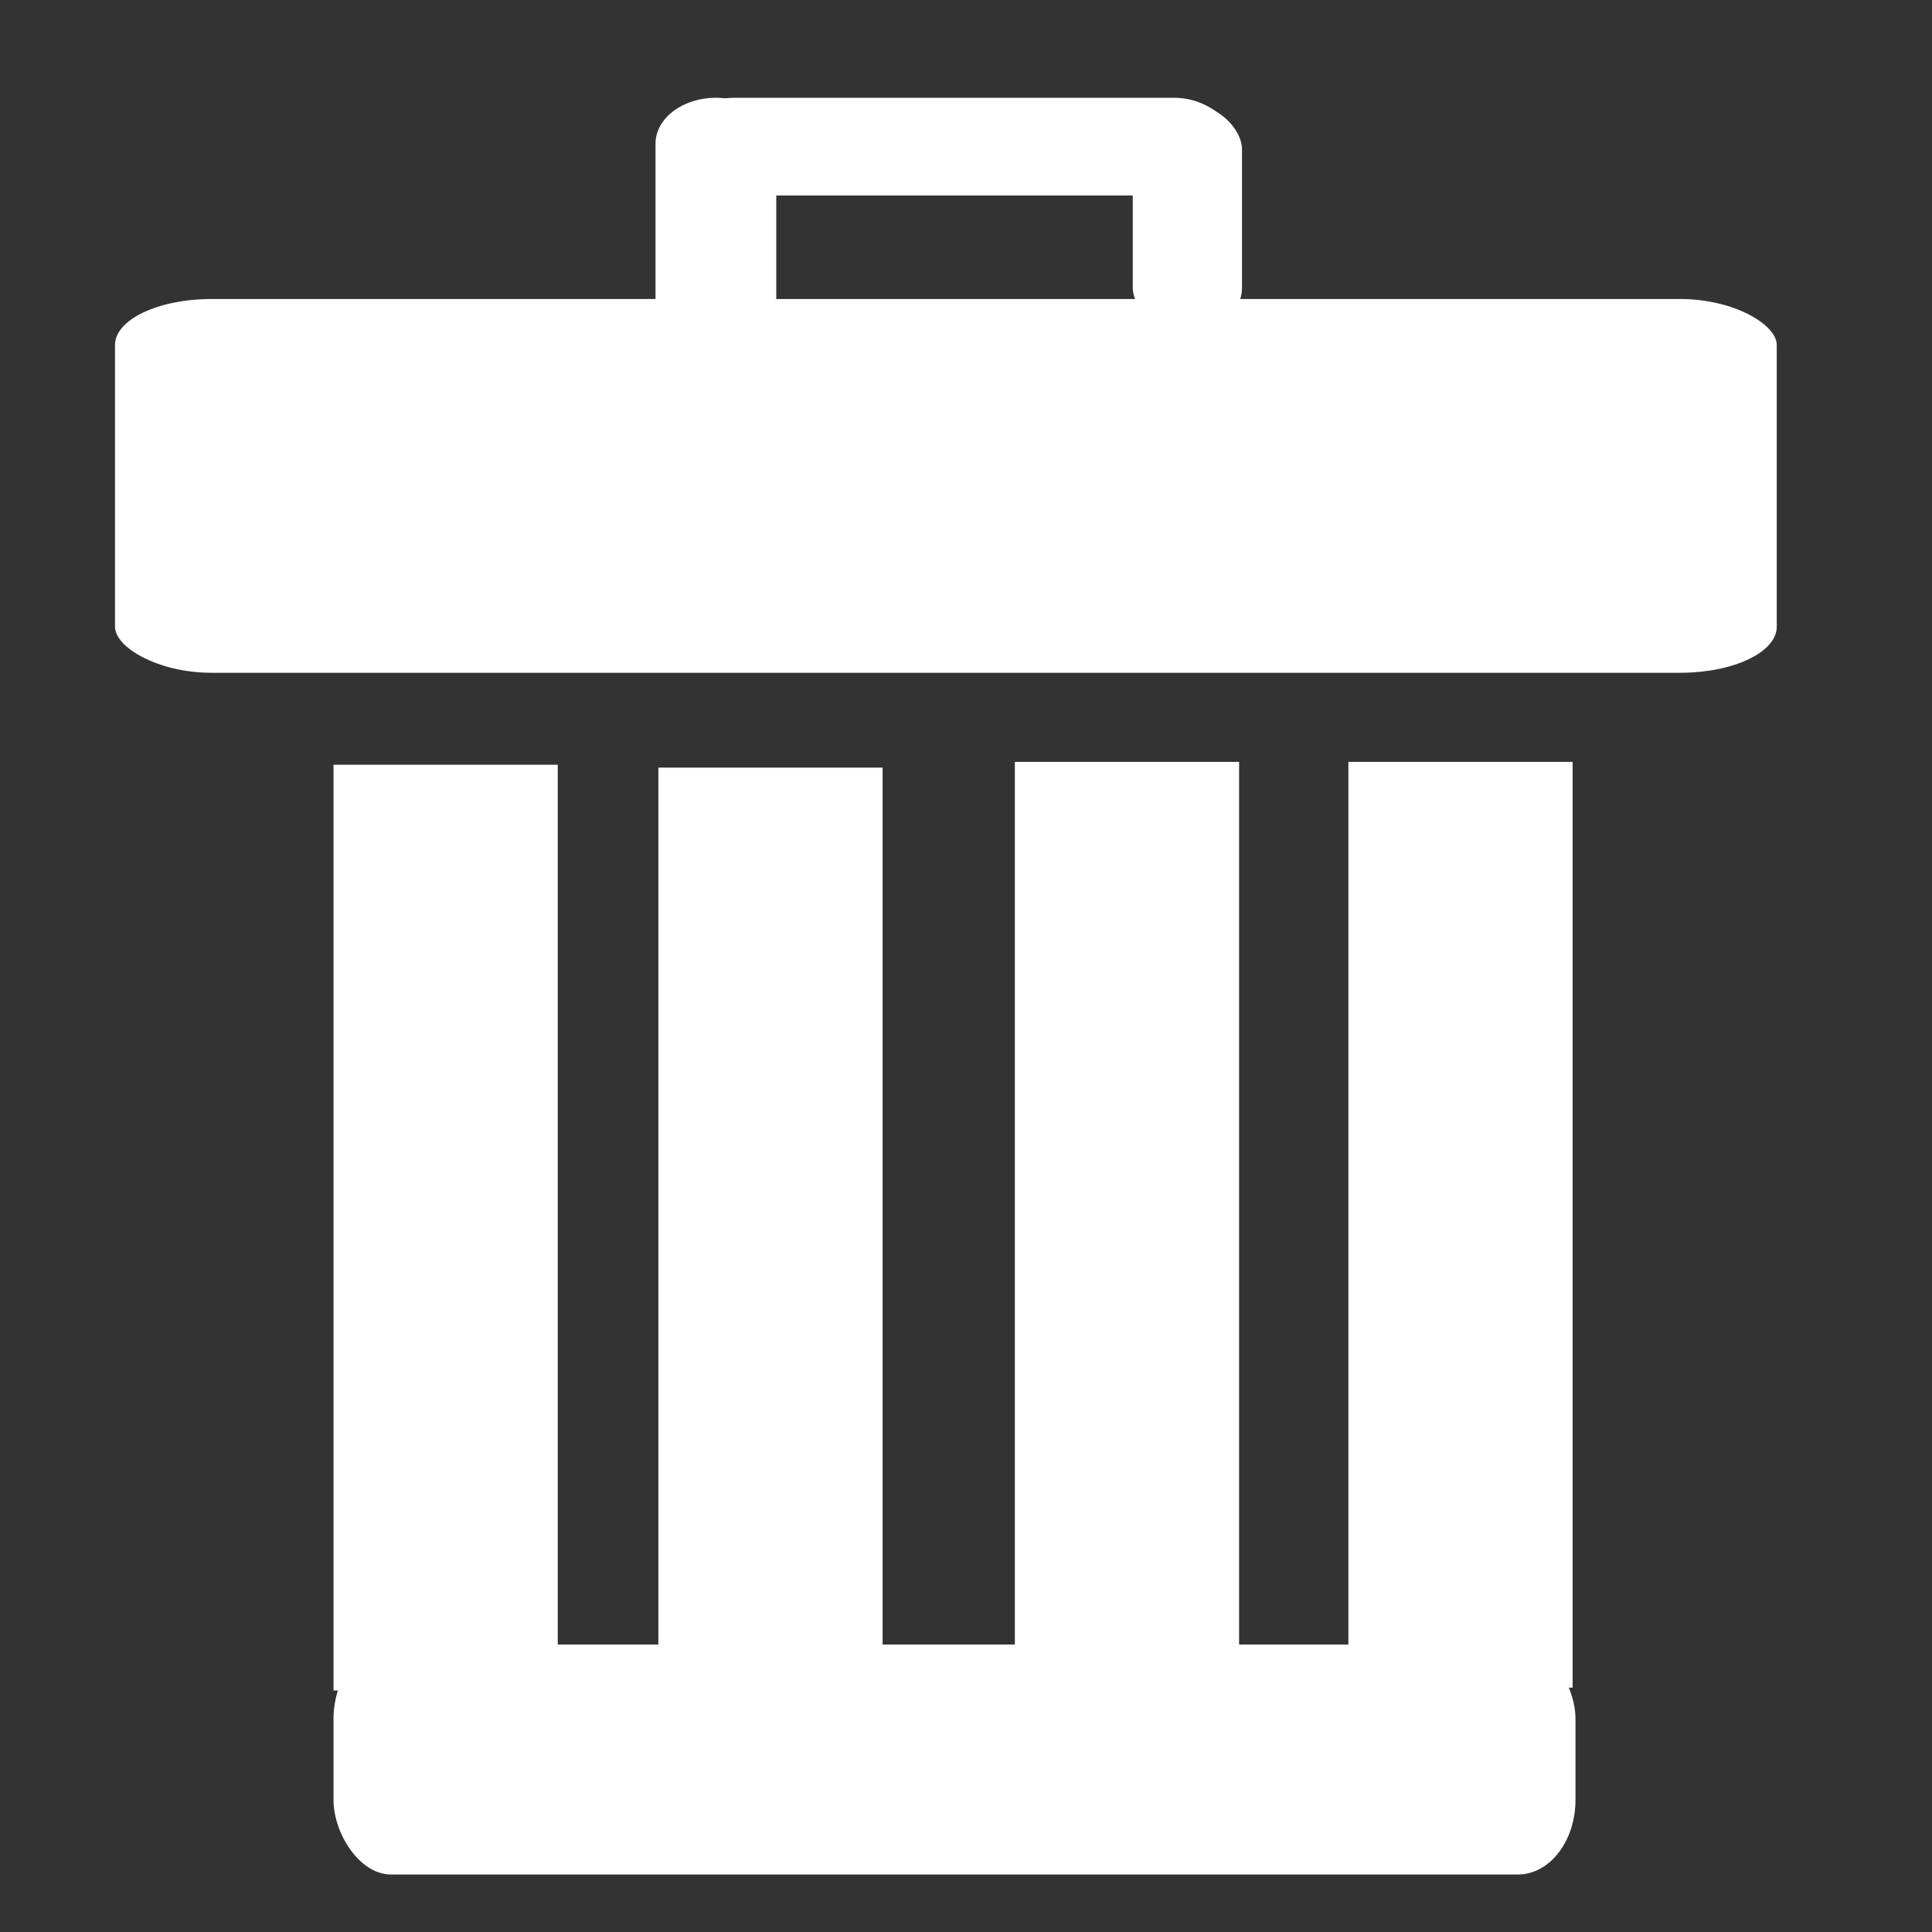 <svg xmlns="http://www.w3.org/2000/svg" viewBox="0 0 48 48"><rect x="0" y="0" width="48" height="48" fill="#333333" stroke="none"/><g fill="#fff"><rect width="41.286" height="9.286" x="2.857" y="7.429" rx="2.399" ry="1.143"/><rect width="14" height="2.429" x="16.714" y="2.429" rx="1.542" ry="1.143"/><rect width="3" height="6.571" x="16.286" y="2.429" rx="1.542" ry="1.143"/><rect width="5.571" height="23" x="8.286" y="19" rx="0" ry="0"/><rect width="5.571" height="23" x="16.357" y="19.071" rx="0" ry="0"/><rect width="5.571" height="23" x="25.214" y="18.929" rx="0" ry="0"/><rect width="5.571" height="23" x="33.5" y="18.929" rx="0" ry="0"/><rect width="30.857" height="5.714" x="8.286" y="40.857" ry="1.857" rx="1.429"/><rect width="2.714" height="5.714" x="28.143" y="2.571" rx="1.542" ry="1.143"/></g></svg>